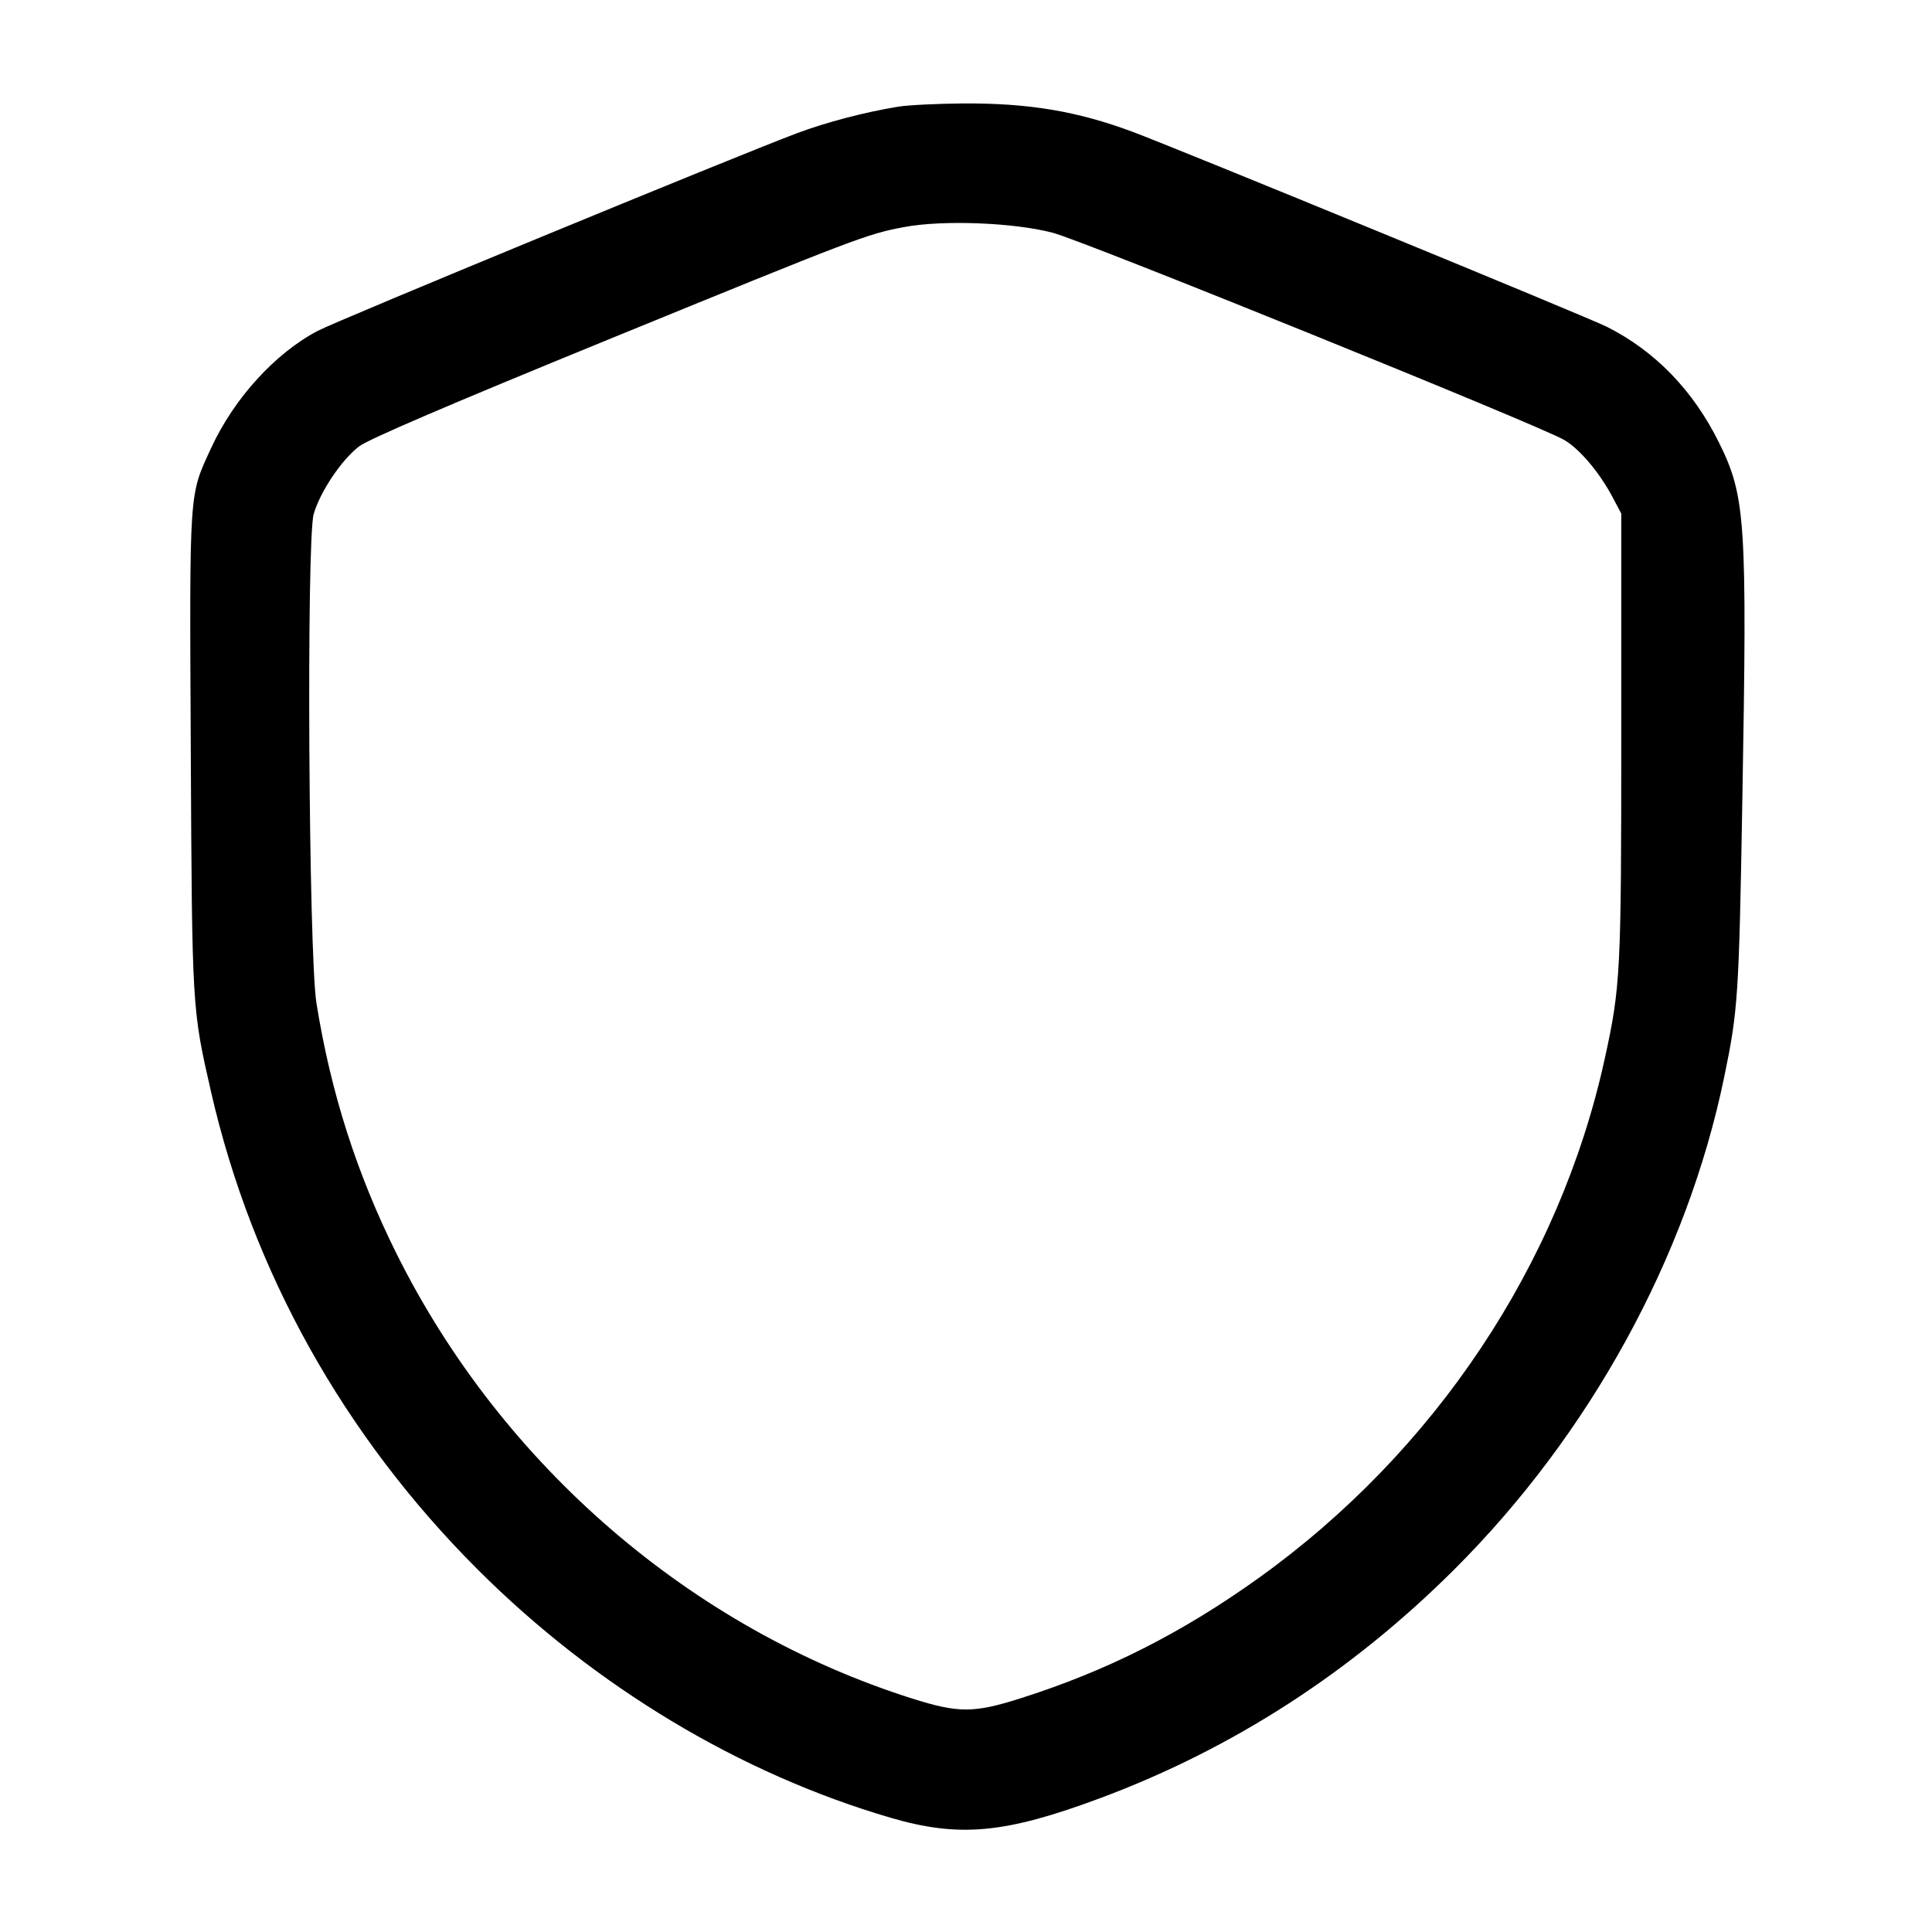 <svg width="24" height="24" viewBox="0 0 24 24" fill="none" xmlns="http://www.w3.org/2000/svg"><path d="M11.160 1.325 C 10.750 1.391,10.261 1.519,9.900 1.655 C 9.117 1.949,4.203 3.976,3.947 4.110 C 3.420 4.386,2.907 4.949,2.623 5.565 C 2.346 6.167,2.354 6.039,2.370 9.334 C 2.386 12.539,2.386 12.531,2.621 13.560 C 3.132 15.796,4.272 17.838,5.938 19.501 C 7.394 20.954,9.193 22.034,11.064 22.581 C 11.920 22.831,12.489 22.777,13.676 22.334 C 15.318 21.720,16.784 20.773,18.062 19.500 C 19.749 17.819,20.957 15.616,21.419 13.378 C 21.591 12.547,21.602 12.378,21.644 9.940 C 21.705 6.462,21.685 6.166,21.353 5.496 C 21.032 4.848,20.559 4.360,19.960 4.059 C 19.730 3.943,14.609 1.838,14.071 1.638 C 13.380 1.380,12.776 1.280,11.960 1.285 C 11.641 1.288,11.281 1.305,11.160 1.325 M13.080 2.892 C 13.472 2.996,19.119 5.283,19.431 5.465 C 19.622 5.576,19.872 5.872,20.033 6.178 L 20.140 6.380 20.140 9.140 C 20.140 12.089,20.131 12.257,19.933 13.160 C 19.372 15.710,17.825 18.030,15.642 19.598 C 14.684 20.285,13.747 20.759,12.668 21.100 C 12.096 21.281,11.904 21.281,11.332 21.100 C 8.589 20.232,6.239 18.206,4.929 15.580 C 4.432 14.582,4.110 13.577,3.931 12.461 C 3.834 11.855,3.805 6.700,3.897 6.385 C 3.978 6.106,4.243 5.712,4.461 5.545 C 4.578 5.456,5.576 5.028,7.527 4.230 C 10.658 2.950,10.767 2.908,11.230 2.821 C 11.708 2.730,12.595 2.764,13.080 2.892 " stroke="none" fill-rule="evenodd" fill="black"></path></svg>